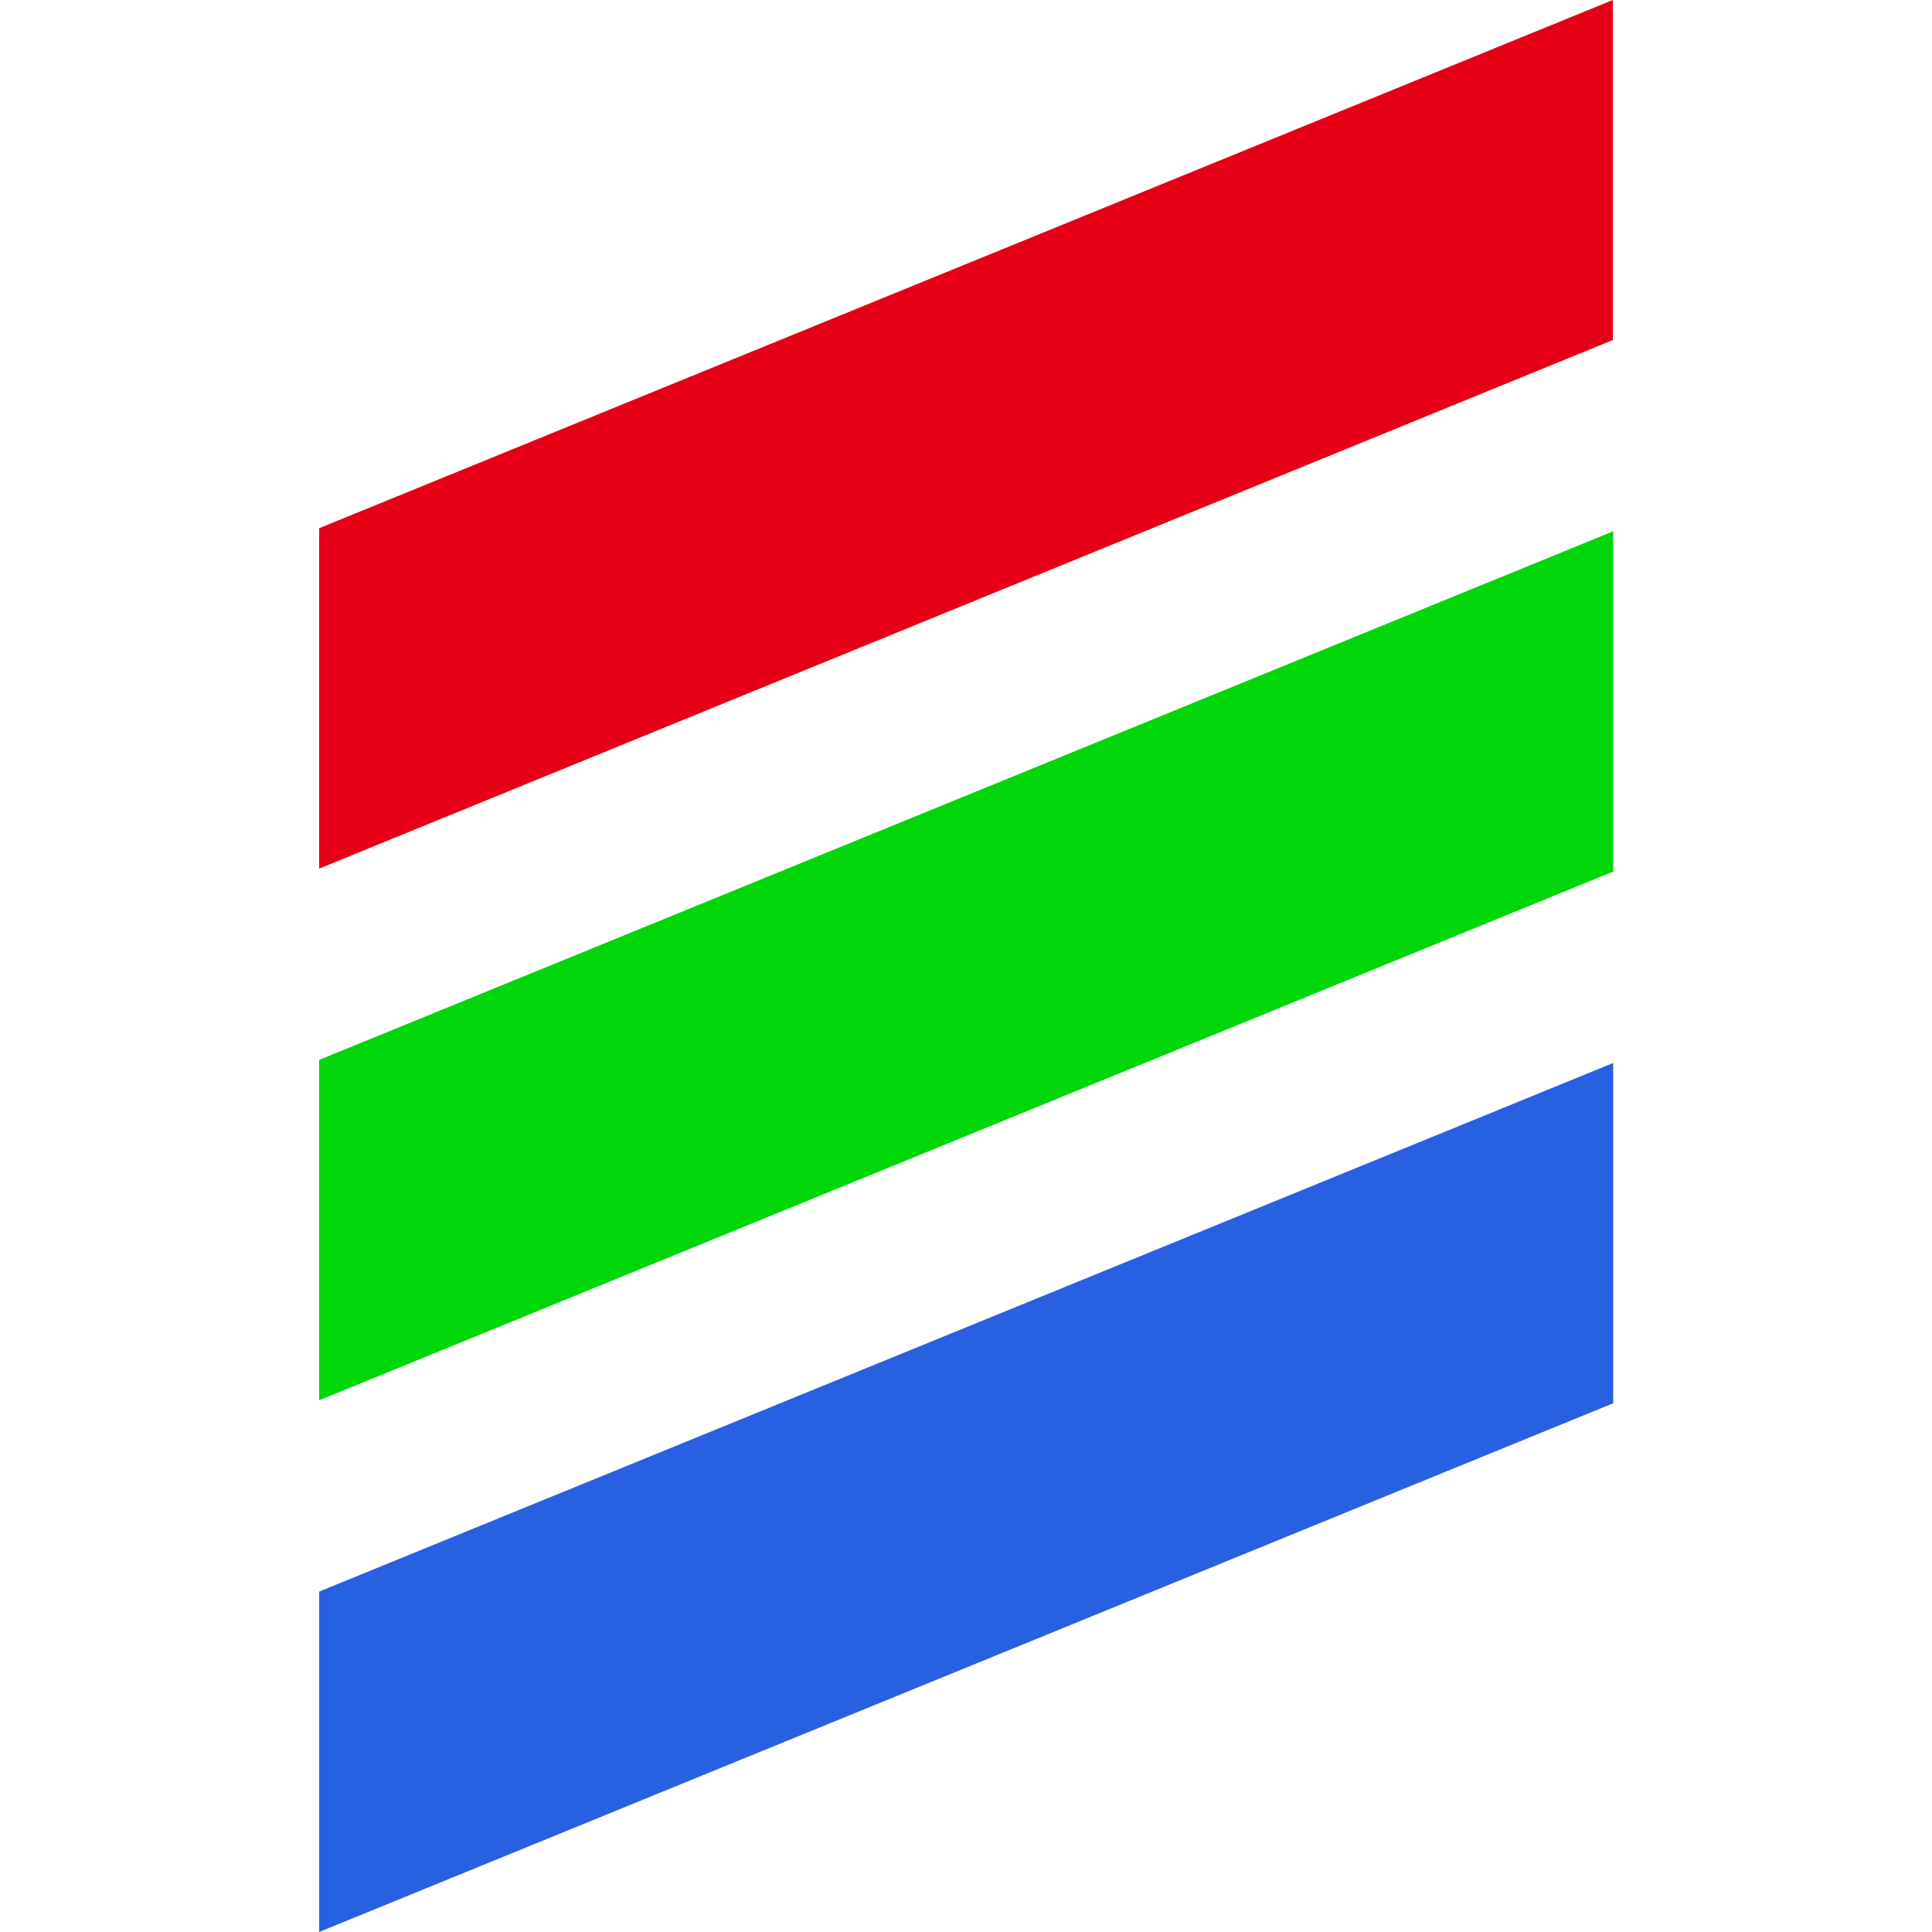 <?xml version="1.0" encoding="utf-8"?>
<!-- Generator: Adobe Illustrator 28.2.0, SVG Export Plug-In . SVG Version: 6.00 Build 0)  -->
<svg version="1.1" id="Layer_1" xmlns="http://www.w3.org/2000/svg" xmlns:xlink="http://www.w3.org/1999/xlink" x="0px" y="0px"
	 viewBox="0 0 500 500" style="enable-background:new 0 0 500 500;" xml:space="preserve">
<style type="text/css">
	.st0{fill:#E50016;}
	.st1{fill:#00D60A;}
	.st2{fill:#2761E2;}
</style>
<path class="st0" d="M417.4,88L82.6,224.8v-88.1L417.4,0V88z"/>
<path class="st1" d="M417.4,225.6L82.6,362.4v-88.1l334.9-136.8V225.6z"/>
<path class="st2" d="M417.4,363.2L82.6,500v-88.1l334.9-136.8V363.2z"/>
</svg>
